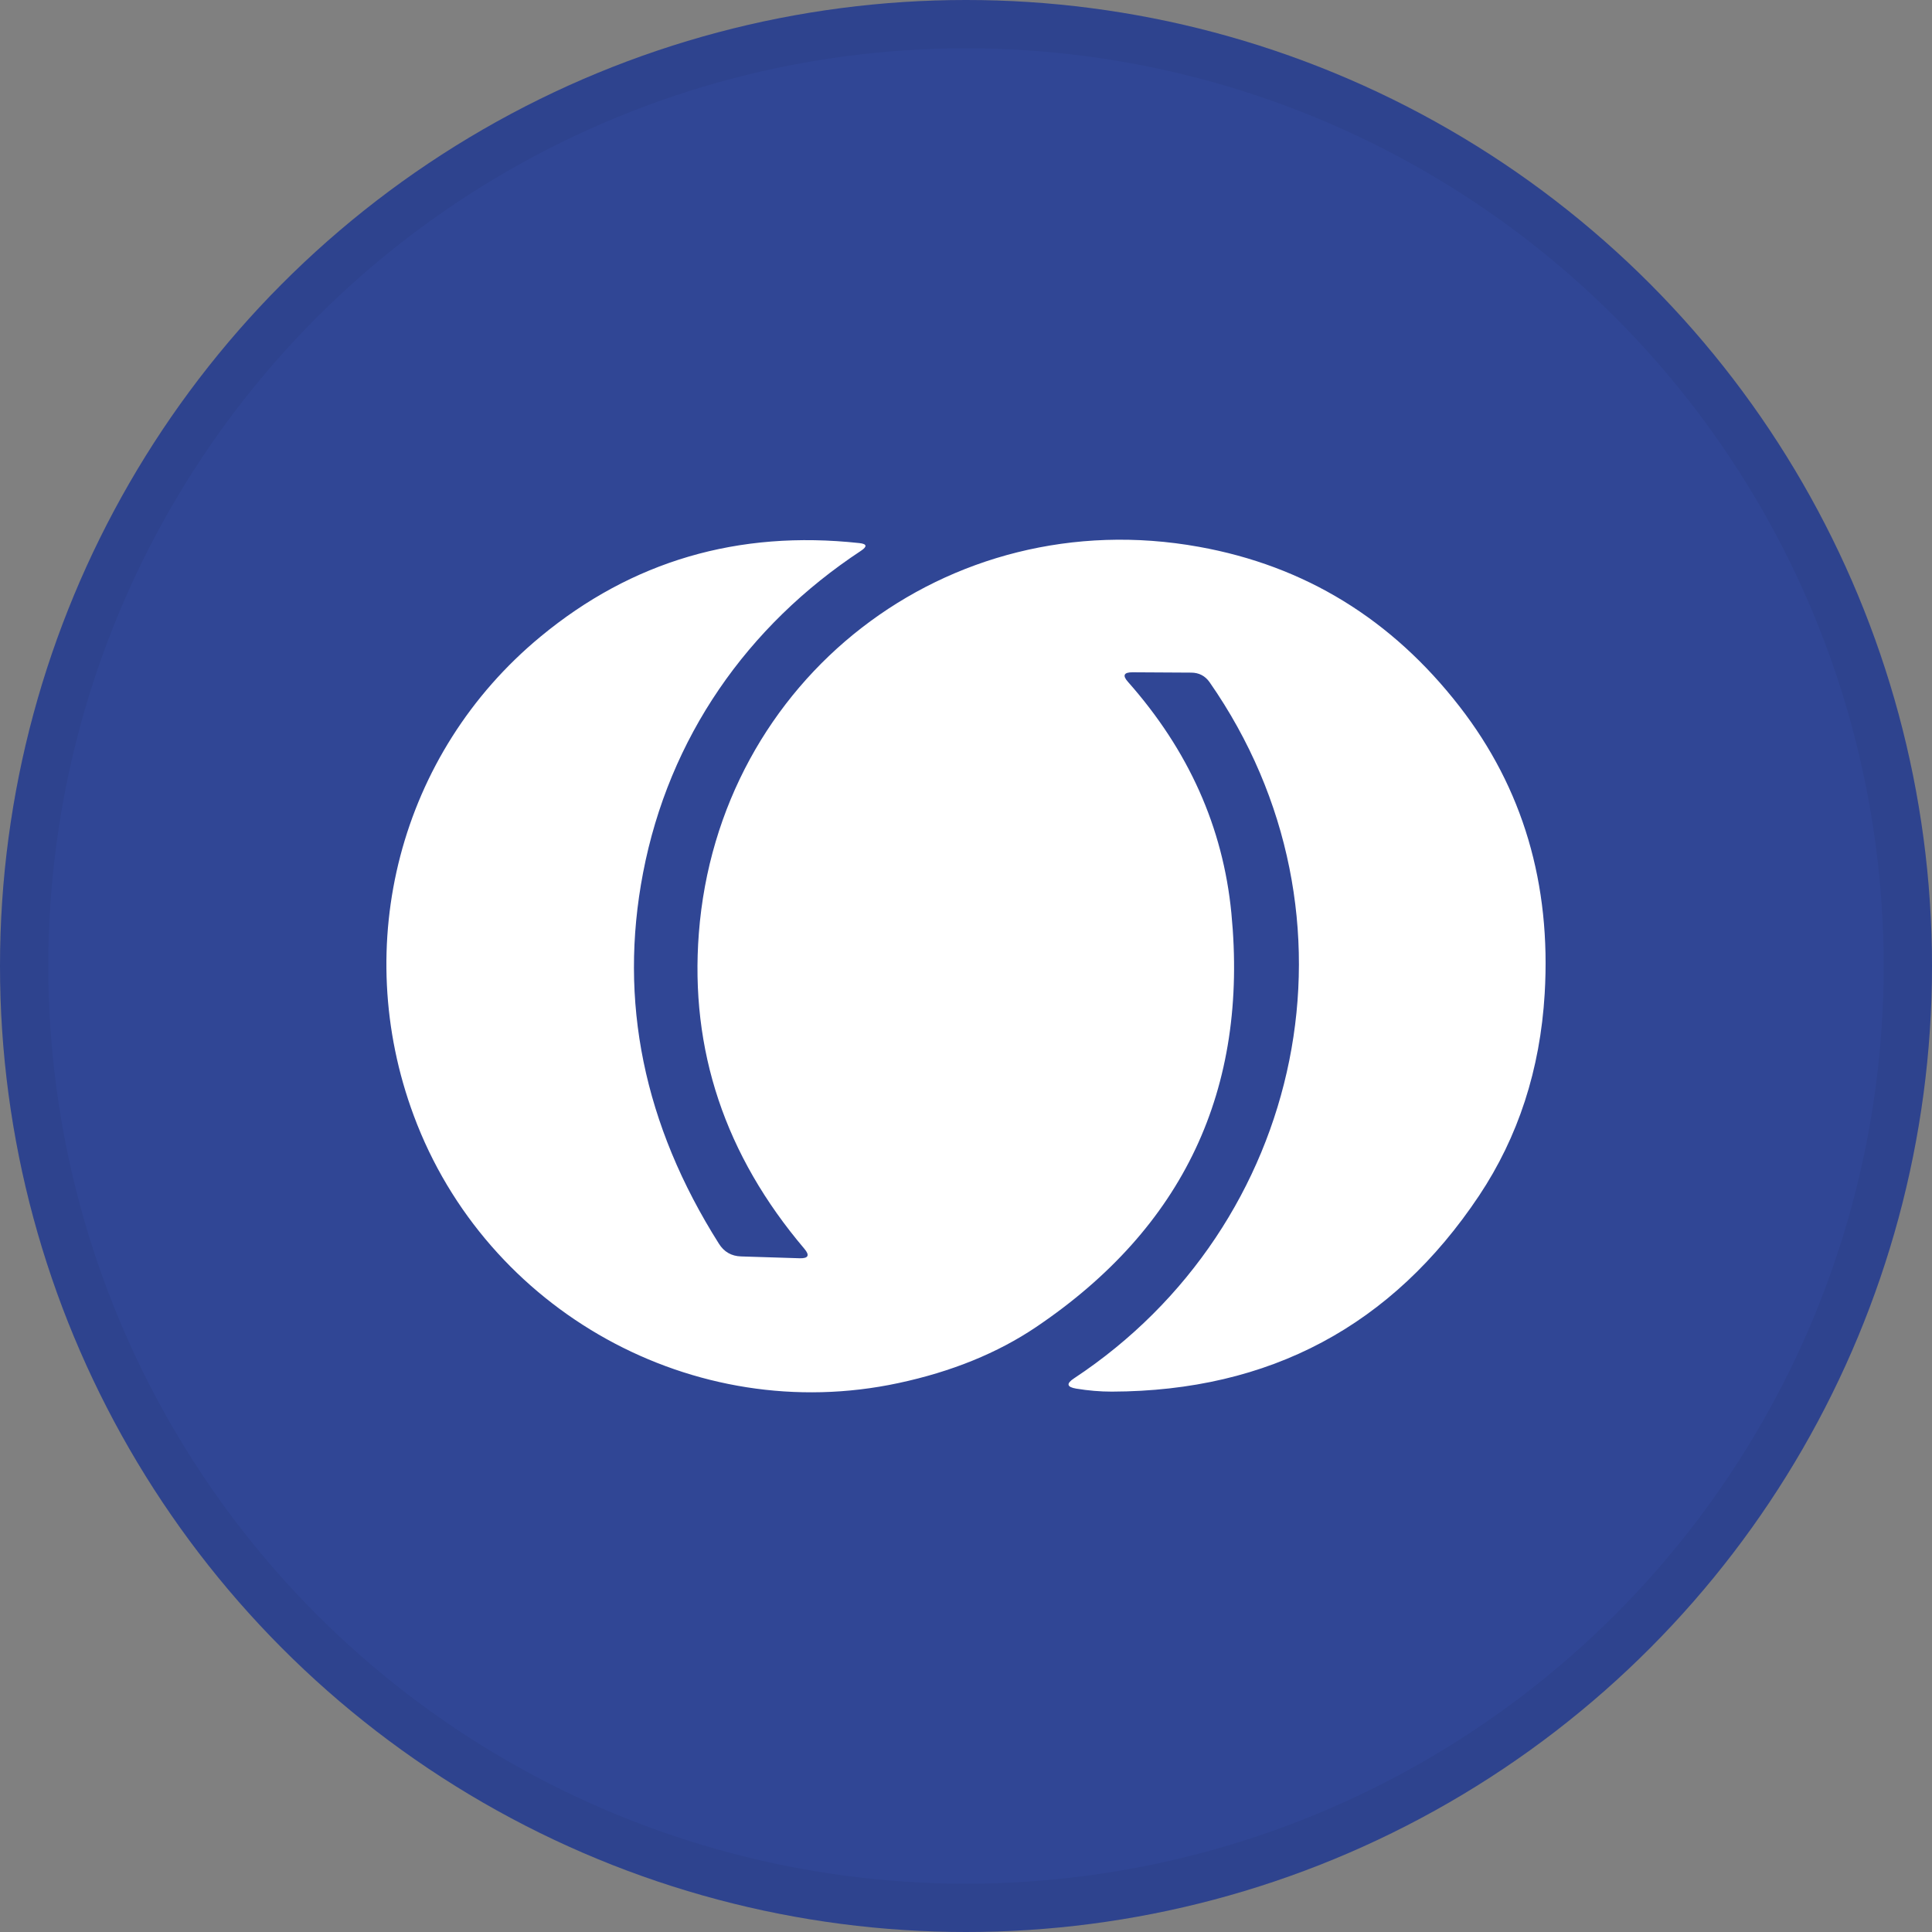 <svg width="40" height="40" viewBox="0 0 40 40" fill="none" xmlns="http://www.w3.org/2000/svg">
<rect x="0" y="0" width="40" height="40" fill="#808080" stroke="none"/>
<circle cx="20" cy="20" r="20" fill="#304695"/>
<circle cx="20" cy="20" r="19.5" stroke="black" stroke-opacity="0.05"/>
<path d="M23.445 13.919C23.266 13.919 23.236 13.986 23.354 14.118C24.608 15.534 25.321 17.128 25.494 18.902C25.851 22.558 24.504 25.415 21.453 27.474C20.655 28.012 19.705 28.399 18.601 28.635C14.364 29.543 10.067 27.142 8.566 23.096C7.253 19.565 8.263 15.6 11.192 13.18C13.082 11.617 15.282 10.971 17.792 11.244C17.948 11.261 17.96 11.313 17.828 11.402C15.468 12.957 13.851 15.272 13.314 18.071C12.804 20.727 13.327 23.286 14.884 25.749C14.99 25.919 15.144 26.007 15.344 26.013L16.56 26.051C16.736 26.055 16.768 25.99 16.654 25.855C15.011 23.919 14.282 21.741 14.469 19.32C14.875 14.058 19.613 10.381 24.821 11.321C27.015 11.715 28.816 12.819 30.221 14.631C31.529 16.317 32.116 18.298 31.981 20.574C31.887 22.144 31.434 23.537 30.622 24.756C28.823 27.45 26.288 28.802 23.019 28.812C22.776 28.812 22.531 28.791 22.282 28.75C22.086 28.717 22.071 28.646 22.237 28.537C27.018 25.378 28.404 18.949 25.043 14.124C24.951 13.993 24.824 13.927 24.664 13.926L23.445 13.919Z" fill="white"/>
</svg>

